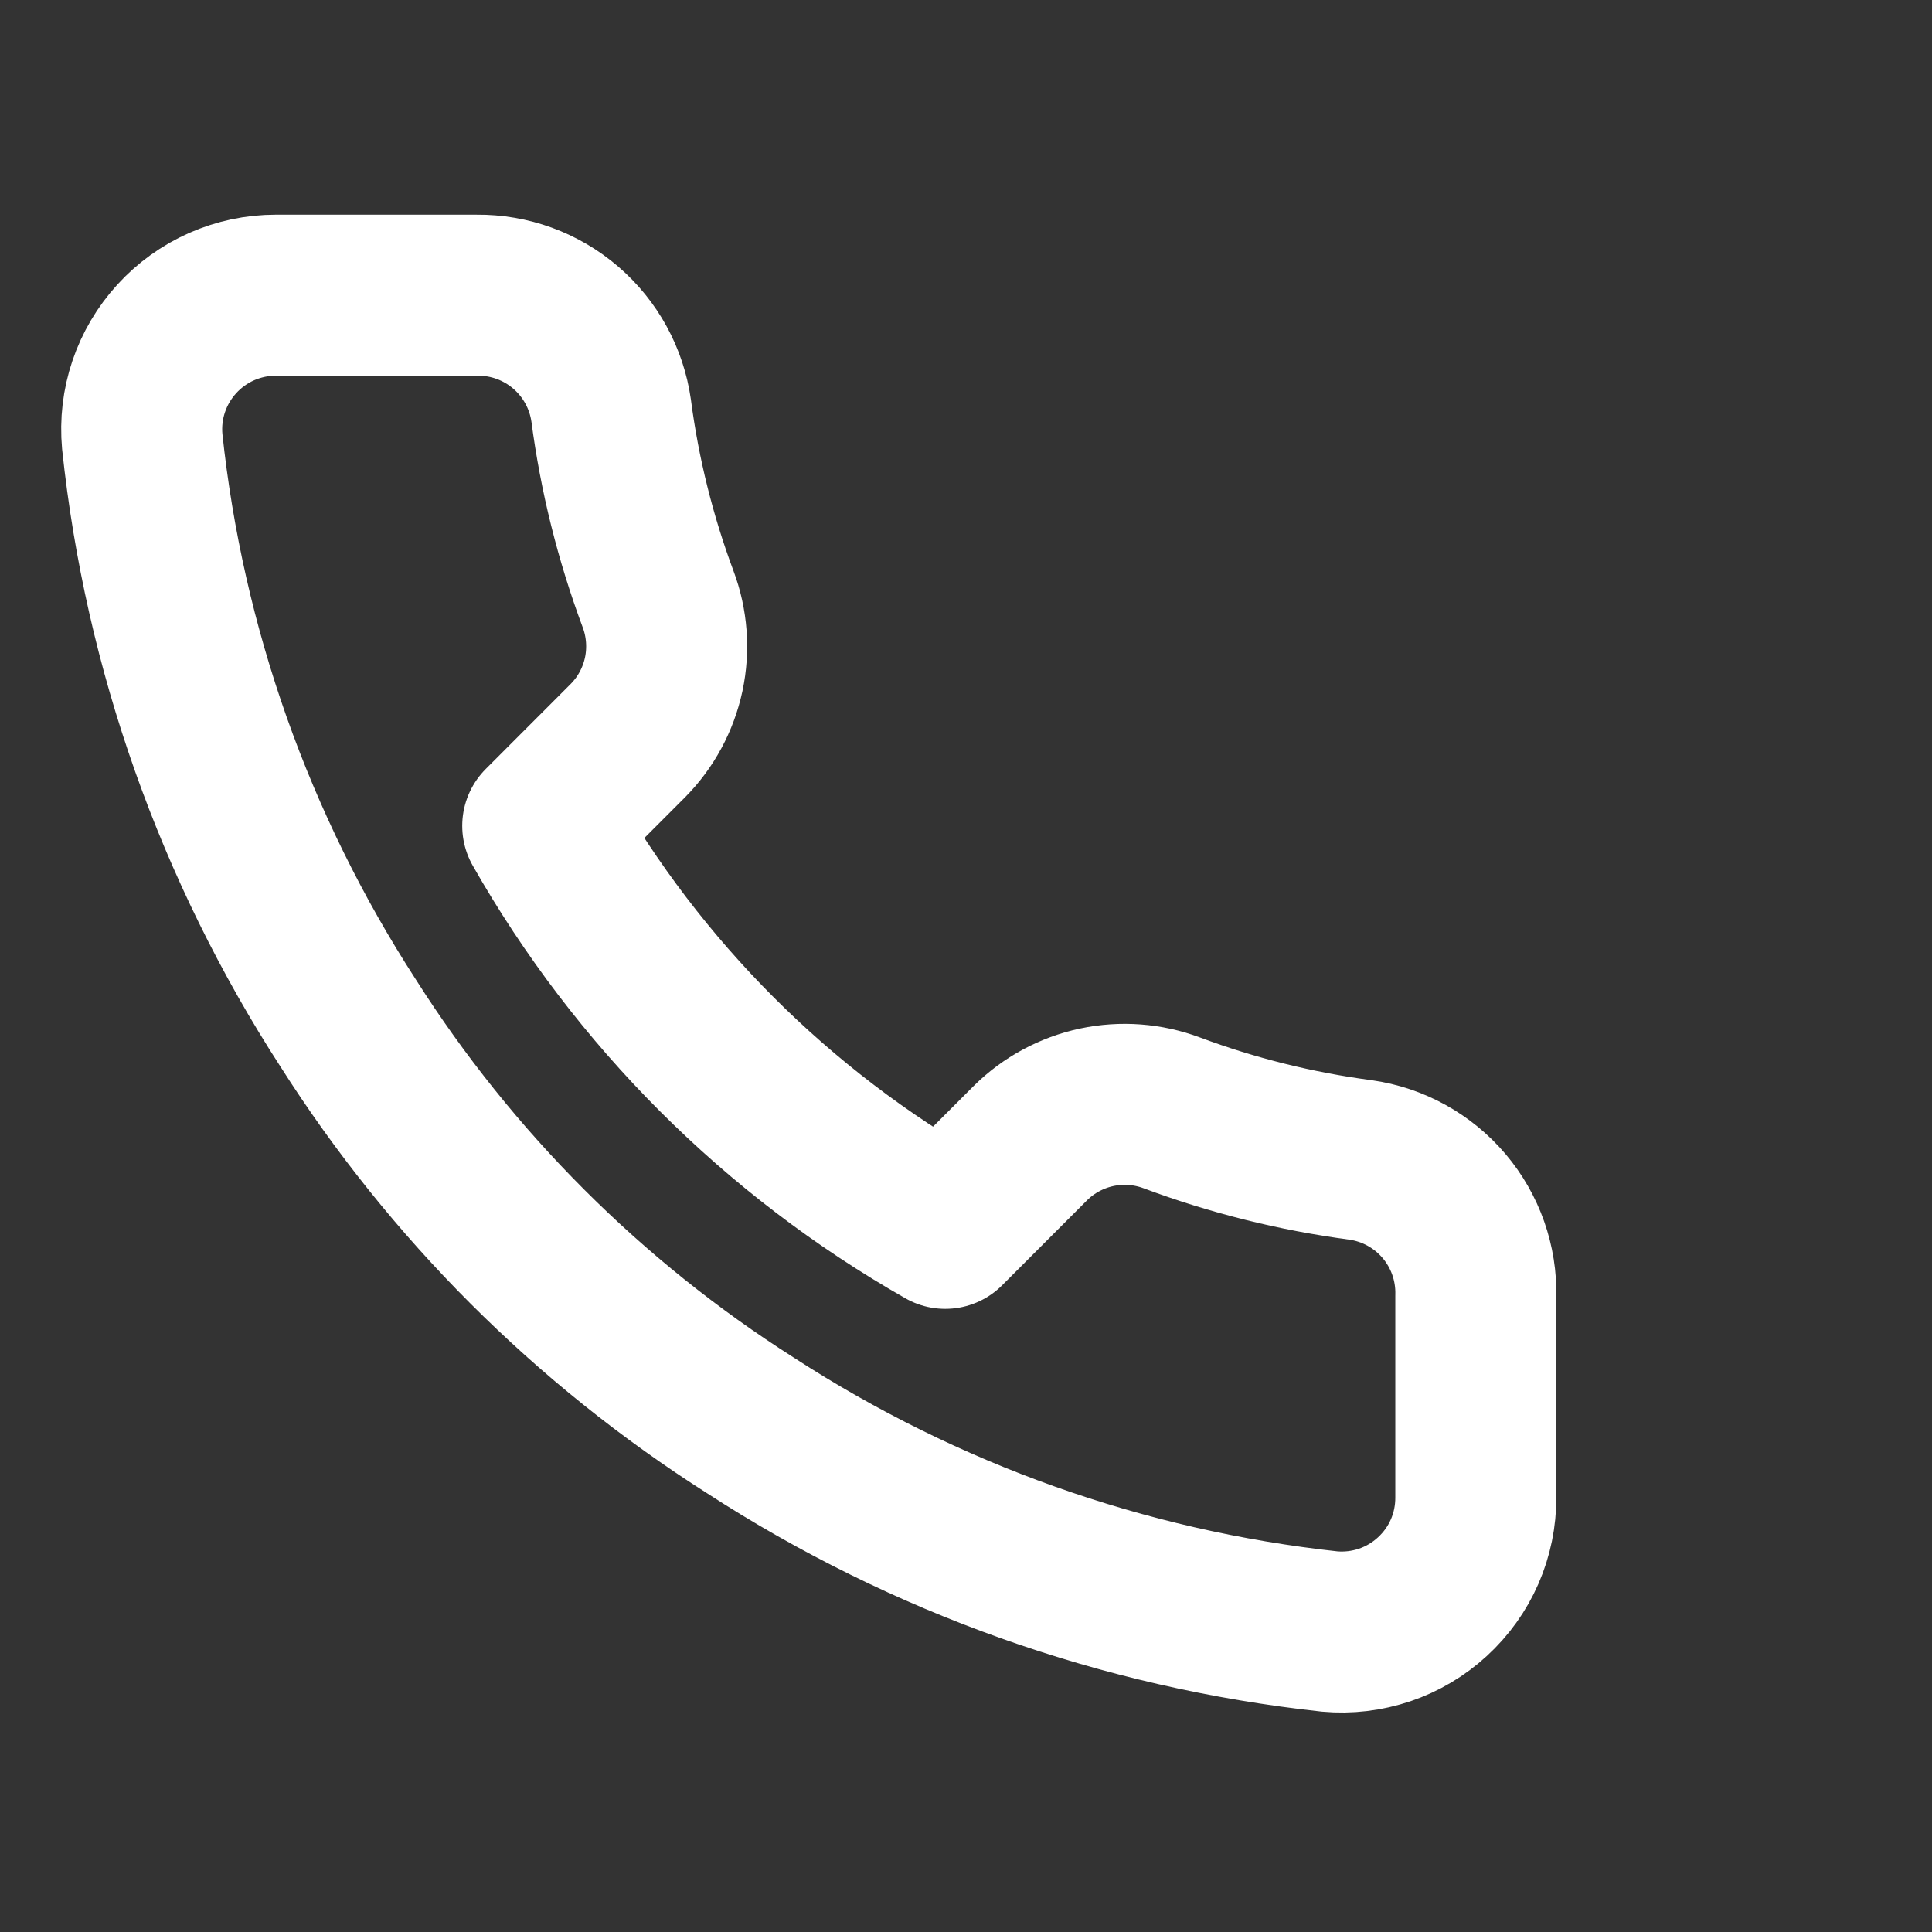 <svg width="24" height="24" viewBox="0 0 24 24" fill="none" xmlns="http://www.w3.org/2000/svg">
<rect x="0" y="0" width="24" height="24" fill="#333333" stroke="none"/>
<g clip-path="url(#clip0_425_9780)">
<path d="M18.333 16.1V18.6C18.334 18.832 18.287 19.062 18.194 19.275C18.101 19.488 17.964 19.678 17.793 19.835C17.622 19.992 17.42 20.112 17.201 20.186C16.981 20.26 16.748 20.288 16.517 20.267C13.952 19.988 11.489 19.112 9.325 17.709C7.311 16.429 5.604 14.722 4.325 12.709C2.917 10.535 2.04 8.06 1.767 5.484C1.746 5.253 1.773 5.021 1.847 4.802C1.921 4.582 2.04 4.381 2.196 4.21C2.352 4.039 2.541 3.903 2.753 3.809C2.965 3.716 3.193 3.667 3.425 3.667H5.925C6.329 3.663 6.721 3.806 7.028 4.07C7.335 4.334 7.535 4.7 7.592 5.1C7.697 5.9 7.893 6.686 8.175 7.442C8.287 7.74 8.311 8.065 8.245 8.376C8.178 8.688 8.024 8.974 7.8 9.2L6.742 10.259C7.928 12.345 9.655 14.072 11.742 15.259L12.8 14.2C13.026 13.976 13.312 13.822 13.624 13.755C13.936 13.689 14.26 13.713 14.558 13.825C15.314 14.107 16.1 14.303 16.9 14.409C17.305 14.466 17.674 14.67 17.939 14.982C18.203 15.294 18.343 15.692 18.333 16.1Z" stroke="white" stroke-width="2" stroke-linecap="round" stroke-linejoin="round"/>
</g>
<defs>
<clipPath id="clip0_425_9780">
<rect width="20" height="20" fill="white" transform="translate(0 2)"/>
</clipPath>
</defs>
</svg>
